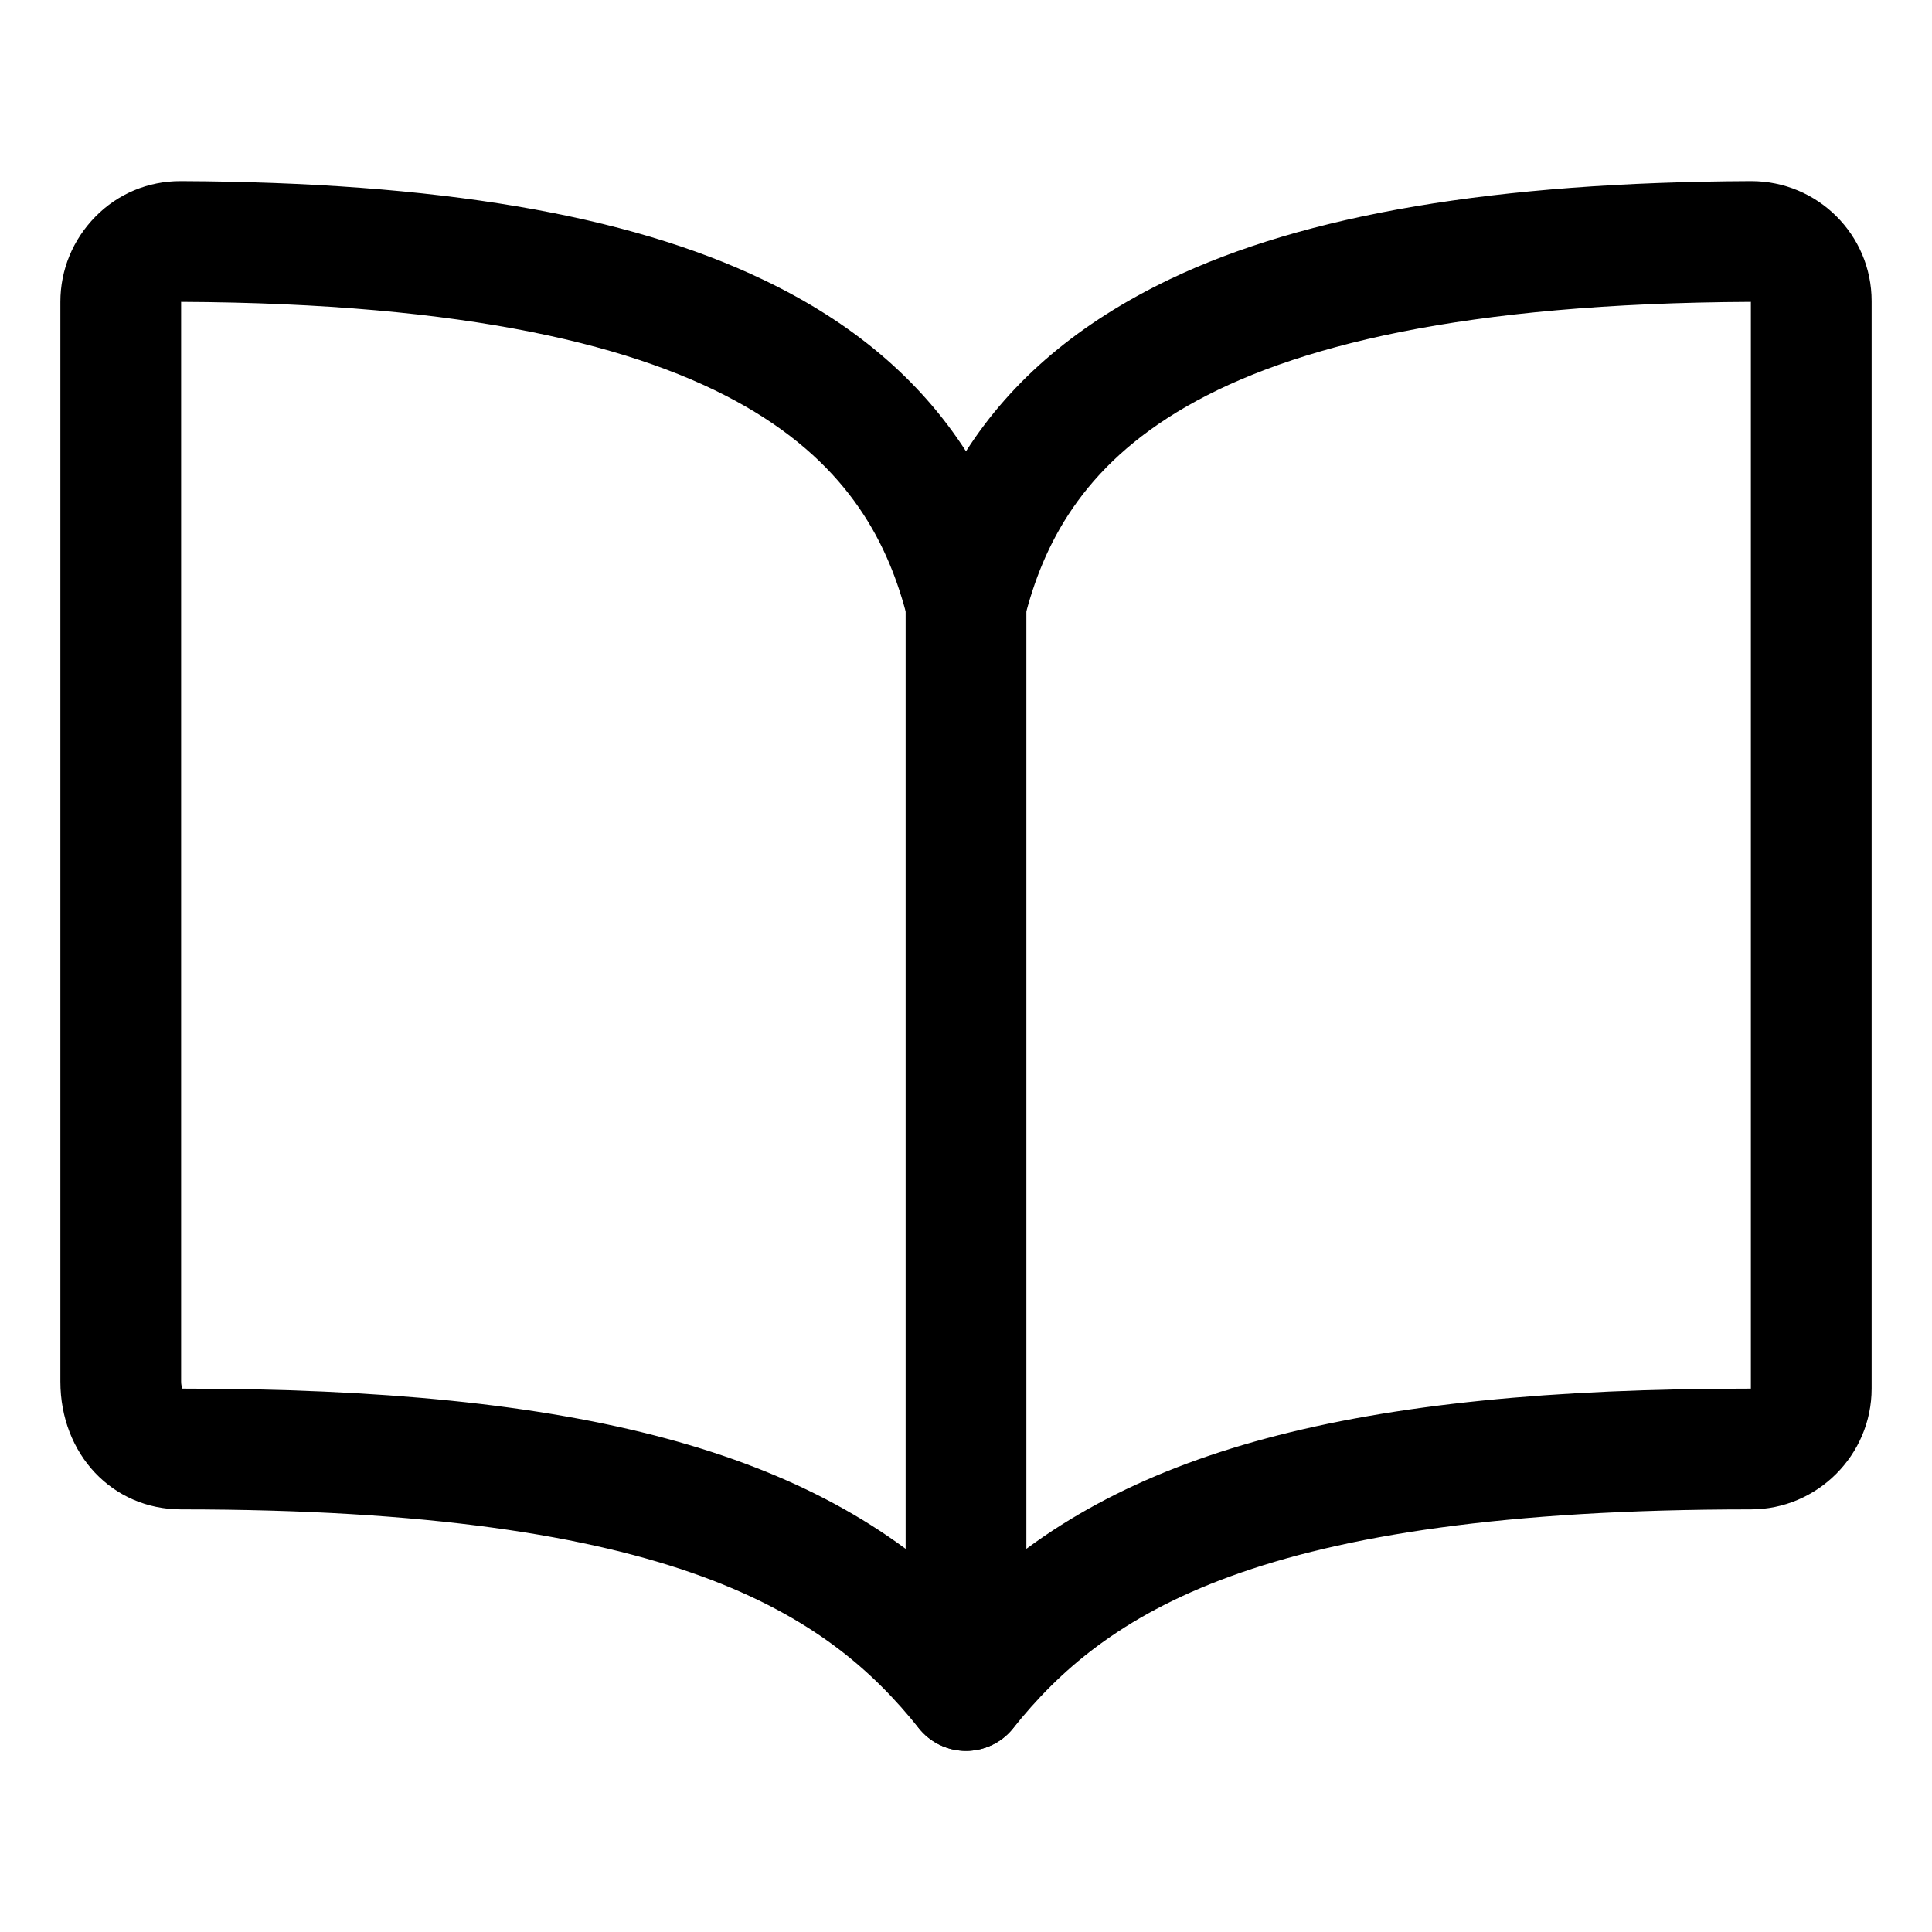 <?xml version="1.0" encoding="utf-8"?>
<!-- Generator: Adobe Illustrator 25.4.1, SVG Export Plug-In . SVG Version: 6.00 Build 0)  -->
<svg version="1.1" id="Calque_1" xmlns="http://www.w3.org/2000/svg" xmlns:xlink="http://www.w3.org/1999/xlink" x="0px" y="0px"
	 viewBox="0 0 512 512" style="enable-background:new 0 0 512 512;" xml:space="preserve">
<path d="M256,464C256,464,256,464,256,464c-4.9,0-9.5-2.2-12.5-6c-24.1-30.1-64.4-58-195.5-58c-18.2,0-32-14.6-32-33.9V80
	c0-8.5,3.3-16.5,9.3-22.6c6-6.1,14-9.4,22.5-9.4H48c67.7,0.3,118.1,8.8,154.2,26.1c23.7,11.3,41.5,26.4,53.8,45.5
	c12.2-19.1,30.1-34.1,53.8-45.5c36.1-17.3,86.6-25.8,154.2-26.1c0,0,0.1,0,0.1,0c17.6,0,31.9,14.2,31.9,31.8V368
	c0,17.6-14.4,32-32,32c-131,0-171.4,27.9-195.5,58C265.5,461.8,260.9,464,256,464z M48.3,368c105.2,0,167.4,16.5,207.7,56.1
	c40.4-39.7,102.7-56.1,208-56.1V80c-151.9,0.7-182.7,45.2-192.5,83.9c-1.8,7.1-8.2,12.1-15.5,12.1s-13.7-5-15.5-12.1
	C230.7,125.2,199.9,80.7,48,80l0,286.1C48,367,48.2,367.6,48.3,368z"/>
<path d="M256,464c-8.8,0-16-7.2-16-16V160c0-8.8,7.2-16,16-16c8.8,0,16,7.2,16,16v288C272,456.8,264.8,464,256,464z"/>
</svg>

